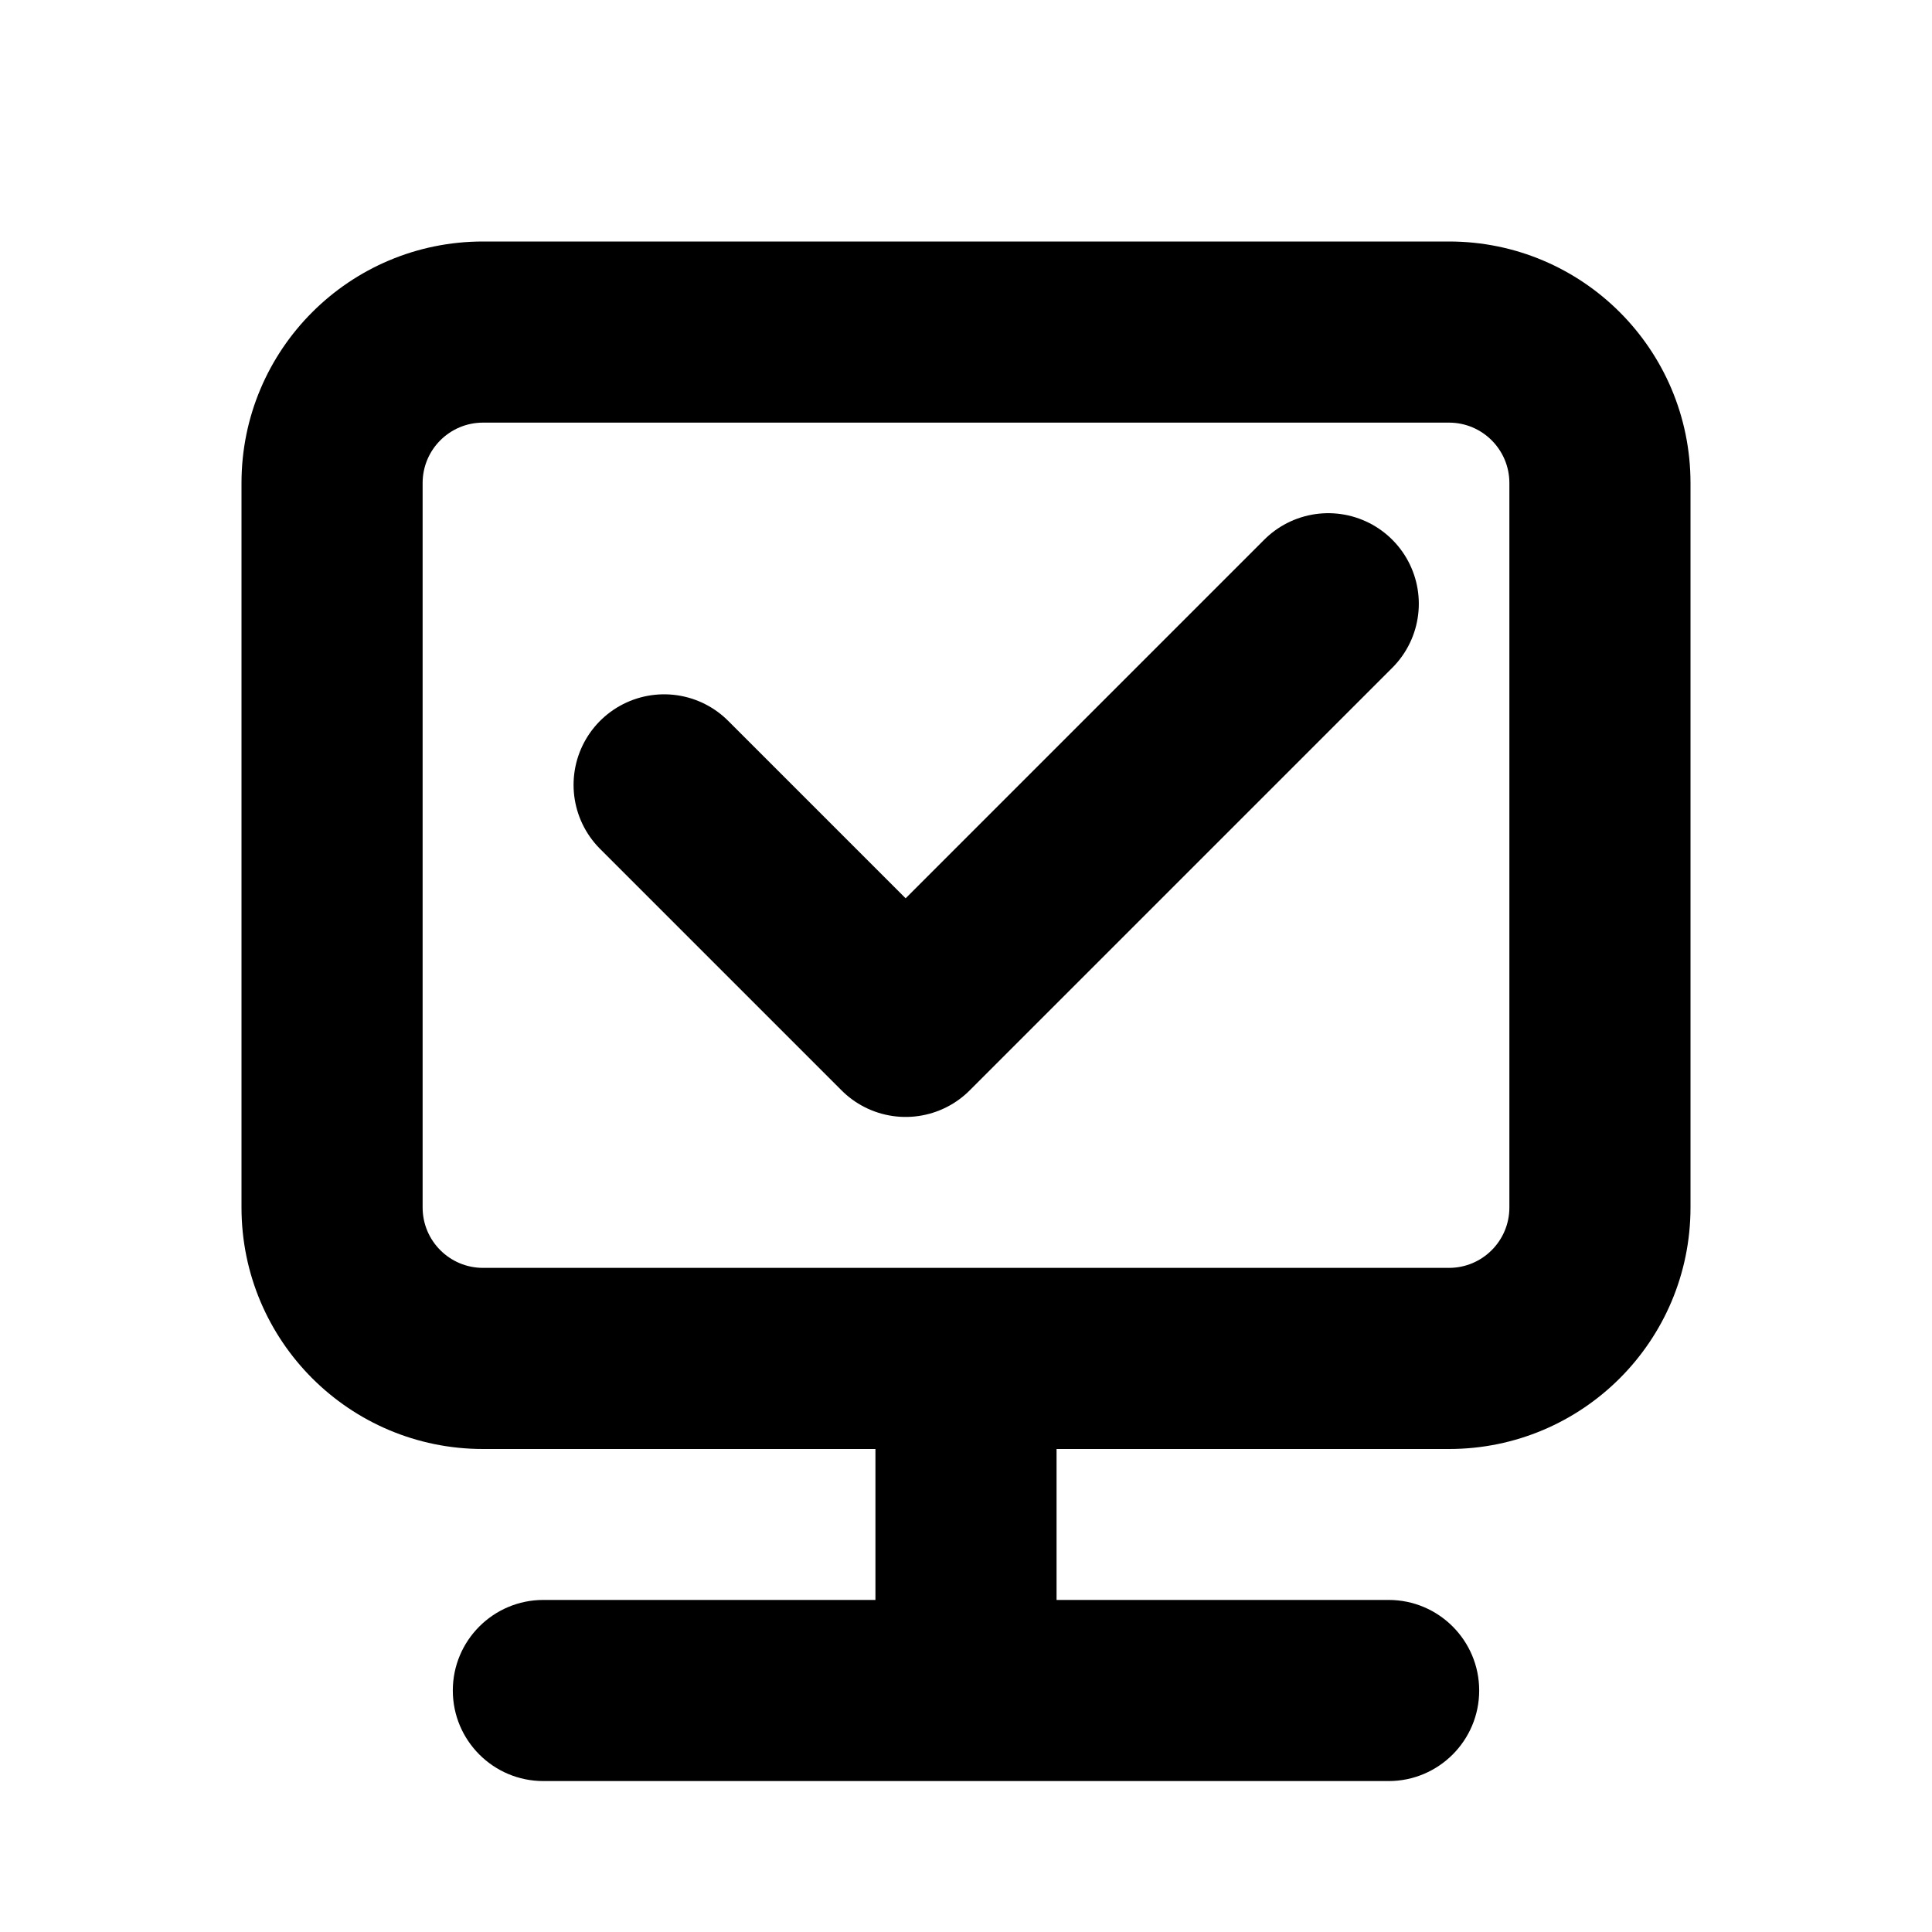 <svg width="16" height="16" viewBox="0 0 16 16" fill="none" xmlns="http://www.w3.org/2000/svg">
<g id=" 16 - Sync / device / synce device-16">
<path id="Vector 474" d="M5.5 6.5L7.5 8.5L11 5" stroke="currentColor" stroke-width="1.5" stroke-linecap="round" stroke-linejoin="round"/>
<path id="Union" fill-rule="evenodd" clip-rule="evenodd" d="M4 3.5H12C12.276 3.5 12.5 3.724 12.5 4V10C12.5 10.276 12.276 10.5 12 10.5H4C3.724 10.5 3.5 10.276 3.5 10V4C3.5 3.724 3.724 3.5 4 3.5ZM2 4C2 2.895 2.895 2 4 2H12C13.105 2 14 2.895 14 4V10C14 11.105 13.105 12 12 12H8.75V13.25H11.5C11.914 13.25 12.25 13.586 12.25 14C12.25 14.414 11.914 14.75 11.5 14.75H8H4.5C4.086 14.75 3.75 14.414 3.75 14C3.75 13.586 4.086 13.25 4.5 13.25H7.25V12H4C2.895 12 2 11.105 2 10V4Z" fill="currentColor"/>
</g>
</svg>
